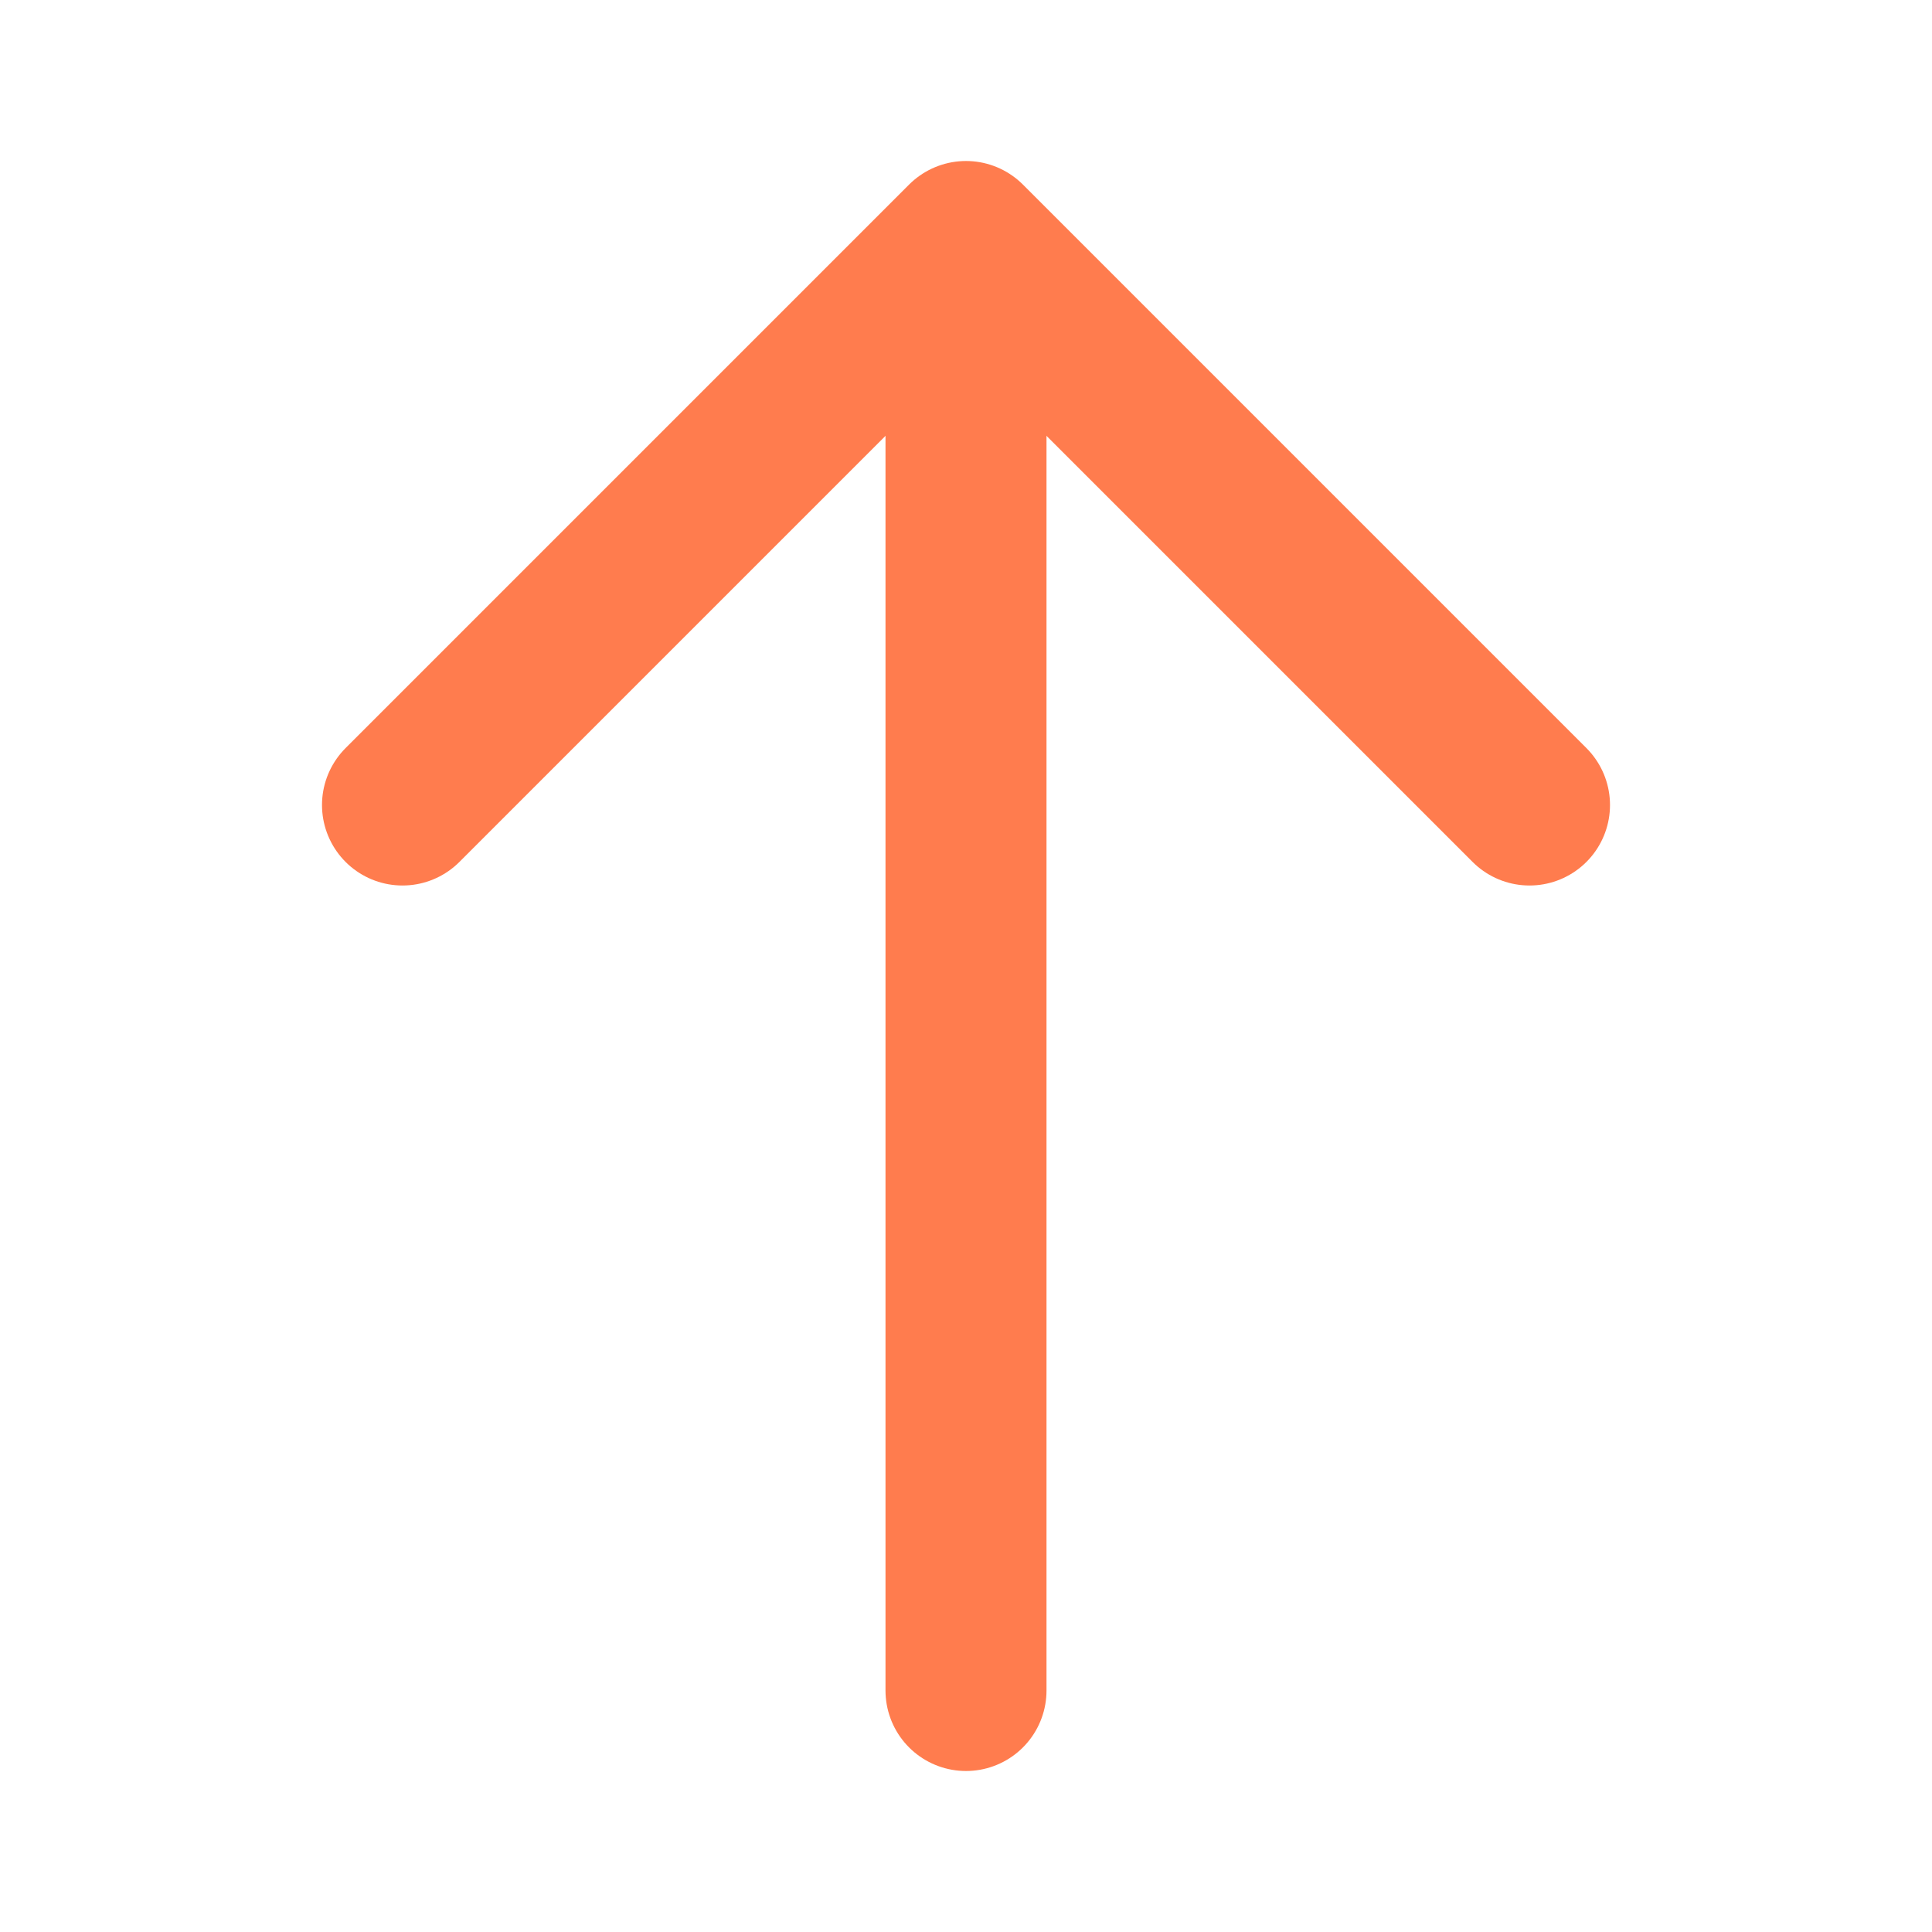 <svg width="34" height="34" viewBox="0 0 24 24" fill="none" xmlns="http://www.w3.org/2000/svg">
<path d="M12 21V3.5" stroke="#FF7C4E" stroke-width="2" stroke-linecap="round" stroke-linejoin="round"/>
<path d="M19 10L12 3L5 10" stroke="#FF7C4E" stroke-width="2" stroke-linecap="round" stroke-linejoin="round"/>
</svg>
